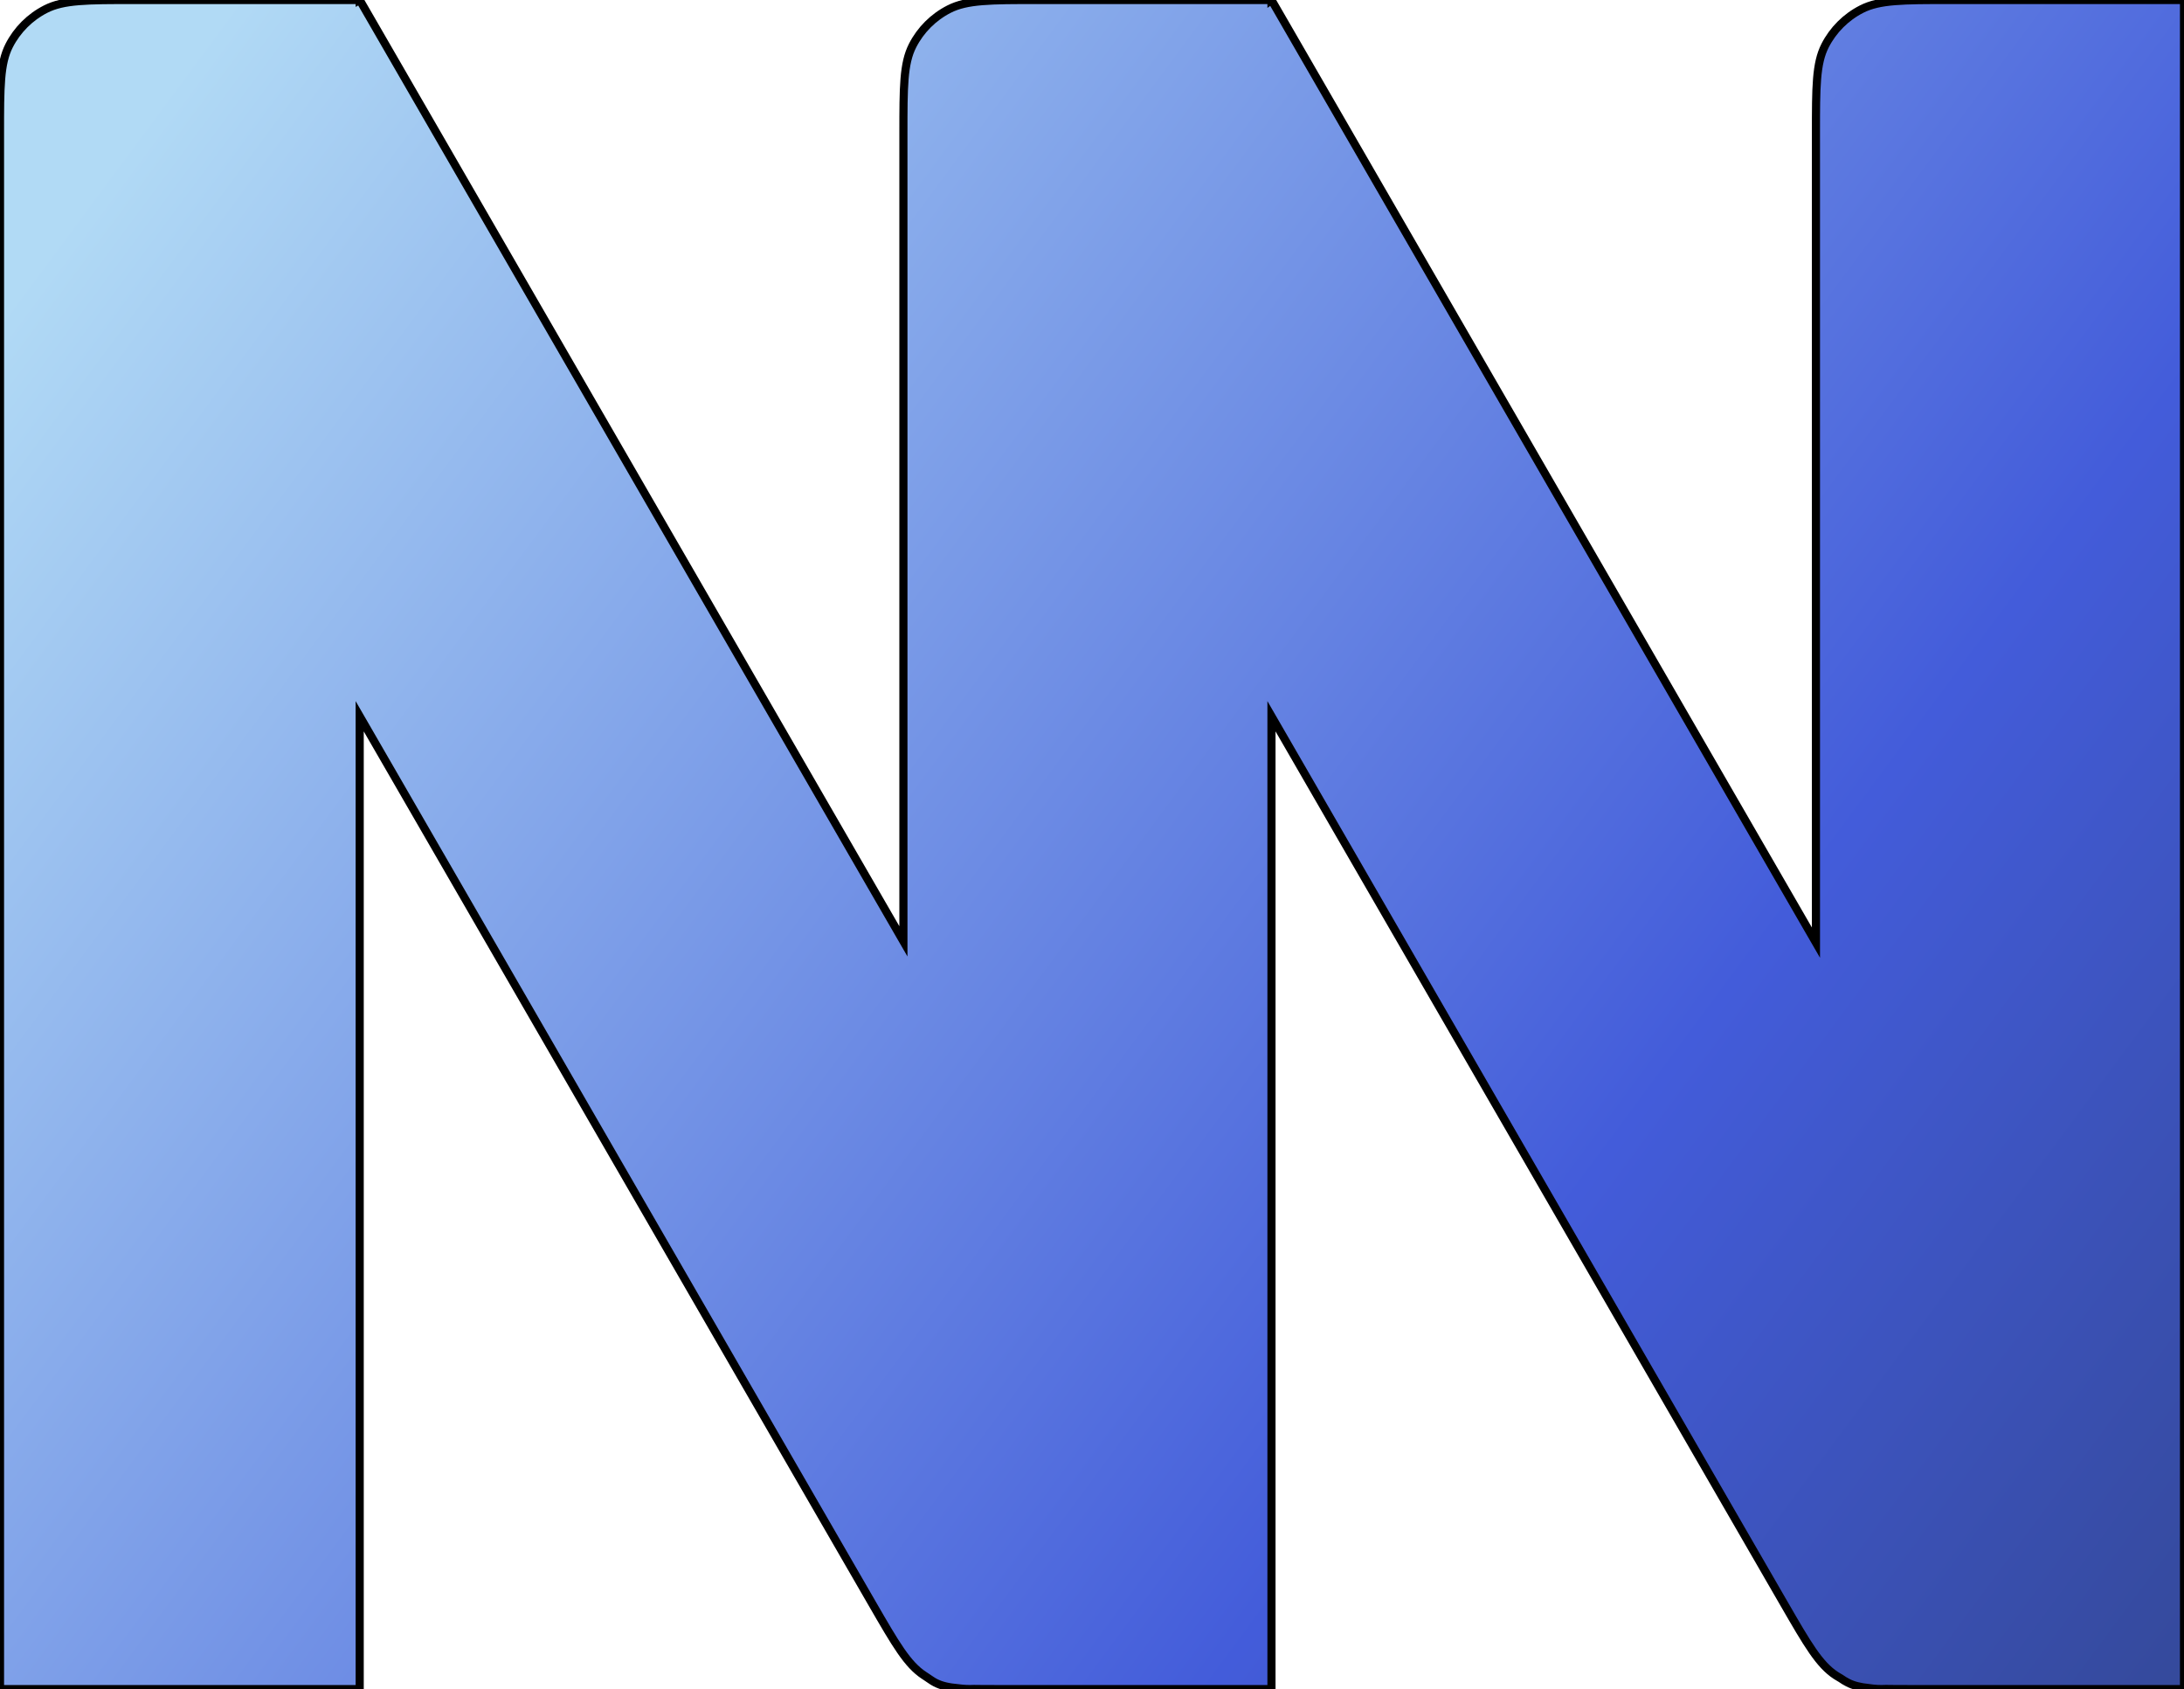 <svg width="269" height="208" viewBox="0 0 269 208" fill="none" xmlns="http://www.w3.org/2000/svg">
<path d="M44.303 0.002L44.307 0L111.272 115.921V16.476C111.272 10.709 111.272 7.825 112.395 5.622C113.382 3.685 114.959 2.109 116.897 1.122C119.101 -0 121.987 0 127.757 0H156.605V0.002L156.608 0L223.667 116.081V16.476C223.667 10.709 223.667 7.825 224.79 5.622C225.778 3.685 227.354 2.109 229.293 1.122C231.497 2.55102e-05 234.382 4.4324e-10 240.151 0H269V208H235.206C234.093 208 233.133 208 232.295 207.983C231.58 208.021 230.868 207.984 230.169 207.875C229.116 207.769 228.31 207.574 227.604 207.215C227.302 207.061 227.011 206.885 226.735 206.691C226.535 206.58 226.338 206.461 226.146 206.336C224.071 204.99 222.629 202.493 219.744 197.499L156.605 88.202V208H122.812C121.728 208 120.79 208 119.968 207.984C119.314 208.017 118.662 207.988 118.021 207.897C116.845 207.798 115.97 207.602 115.21 207.215C114.776 206.994 114.47 206.733 113.991 206.431C113.967 206.416 113.93 206.392 113.93 206.392C113.901 206.373 113.872 206.355 113.844 206.336C111.769 204.99 110.326 202.493 107.441 197.499L44.303 88.202V208H0V16.476C0 10.709 9.12885e-05 7.825 1.123 5.622C2.111 3.685 3.687 2.109 5.626 1.122C7.83 2.06599e-05 10.715 4.91842e-10 16.484 0H44.303V0.002Z" fill="url(#paint0_linear_10_8)"/>
<path d="M44.303 0.002L44.307 0L111.272 115.921V16.476C111.272 10.709 111.272 7.825 112.395 5.622C113.382 3.685 114.959 2.109 116.897 1.122C119.101 -0 121.987 0 127.757 0H156.605V0.002L156.608 0L223.667 116.081V16.476C223.667 10.709 223.667 7.825 224.79 5.622C225.778 3.685 227.354 2.109 229.293 1.122C231.497 2.55102e-05 234.382 4.4324e-10 240.151 0H269V208H235.206C234.093 208 233.133 208 232.295 207.983C231.58 208.021 230.868 207.984 230.169 207.875C229.116 207.769 228.31 207.574 227.604 207.215C227.302 207.061 227.011 206.885 226.735 206.691C226.535 206.58 226.338 206.461 226.146 206.336C224.071 204.99 222.629 202.493 219.744 197.499L156.605 88.202V208H122.812C121.728 208 120.79 208 119.968 207.984C119.314 208.017 118.662 207.988 118.021 207.897C116.845 207.798 115.97 207.602 115.21 207.215C114.776 206.994 114.47 206.733 113.991 206.431C113.967 206.416 113.93 206.392 113.93 206.392C113.901 206.373 113.872 206.355 113.844 206.336C111.769 204.99 110.326 202.493 107.441 197.499L44.303 88.202V208H0V16.476C0 10.709 9.12885e-05 7.825 1.123 5.622C2.111 3.685 3.687 2.109 5.626 1.122C7.83 2.06599e-05 10.715 4.91842e-10 16.484 0H44.303V0.002Z" stroke="black"/>
<defs>
<linearGradient id="paint0_linear_10_8" x1="13.914" y1="20.079" x2="314.667" y2="243.275" gradientUnits="userSpaceOnUse">
<stop stop-color="#B1DAF5"/>
<stop offset="0.589" stop-color="#435CDA"/>
<stop offset="1" stop-color="#2C3E75"/>
</linearGradient>
</defs>
</svg>
